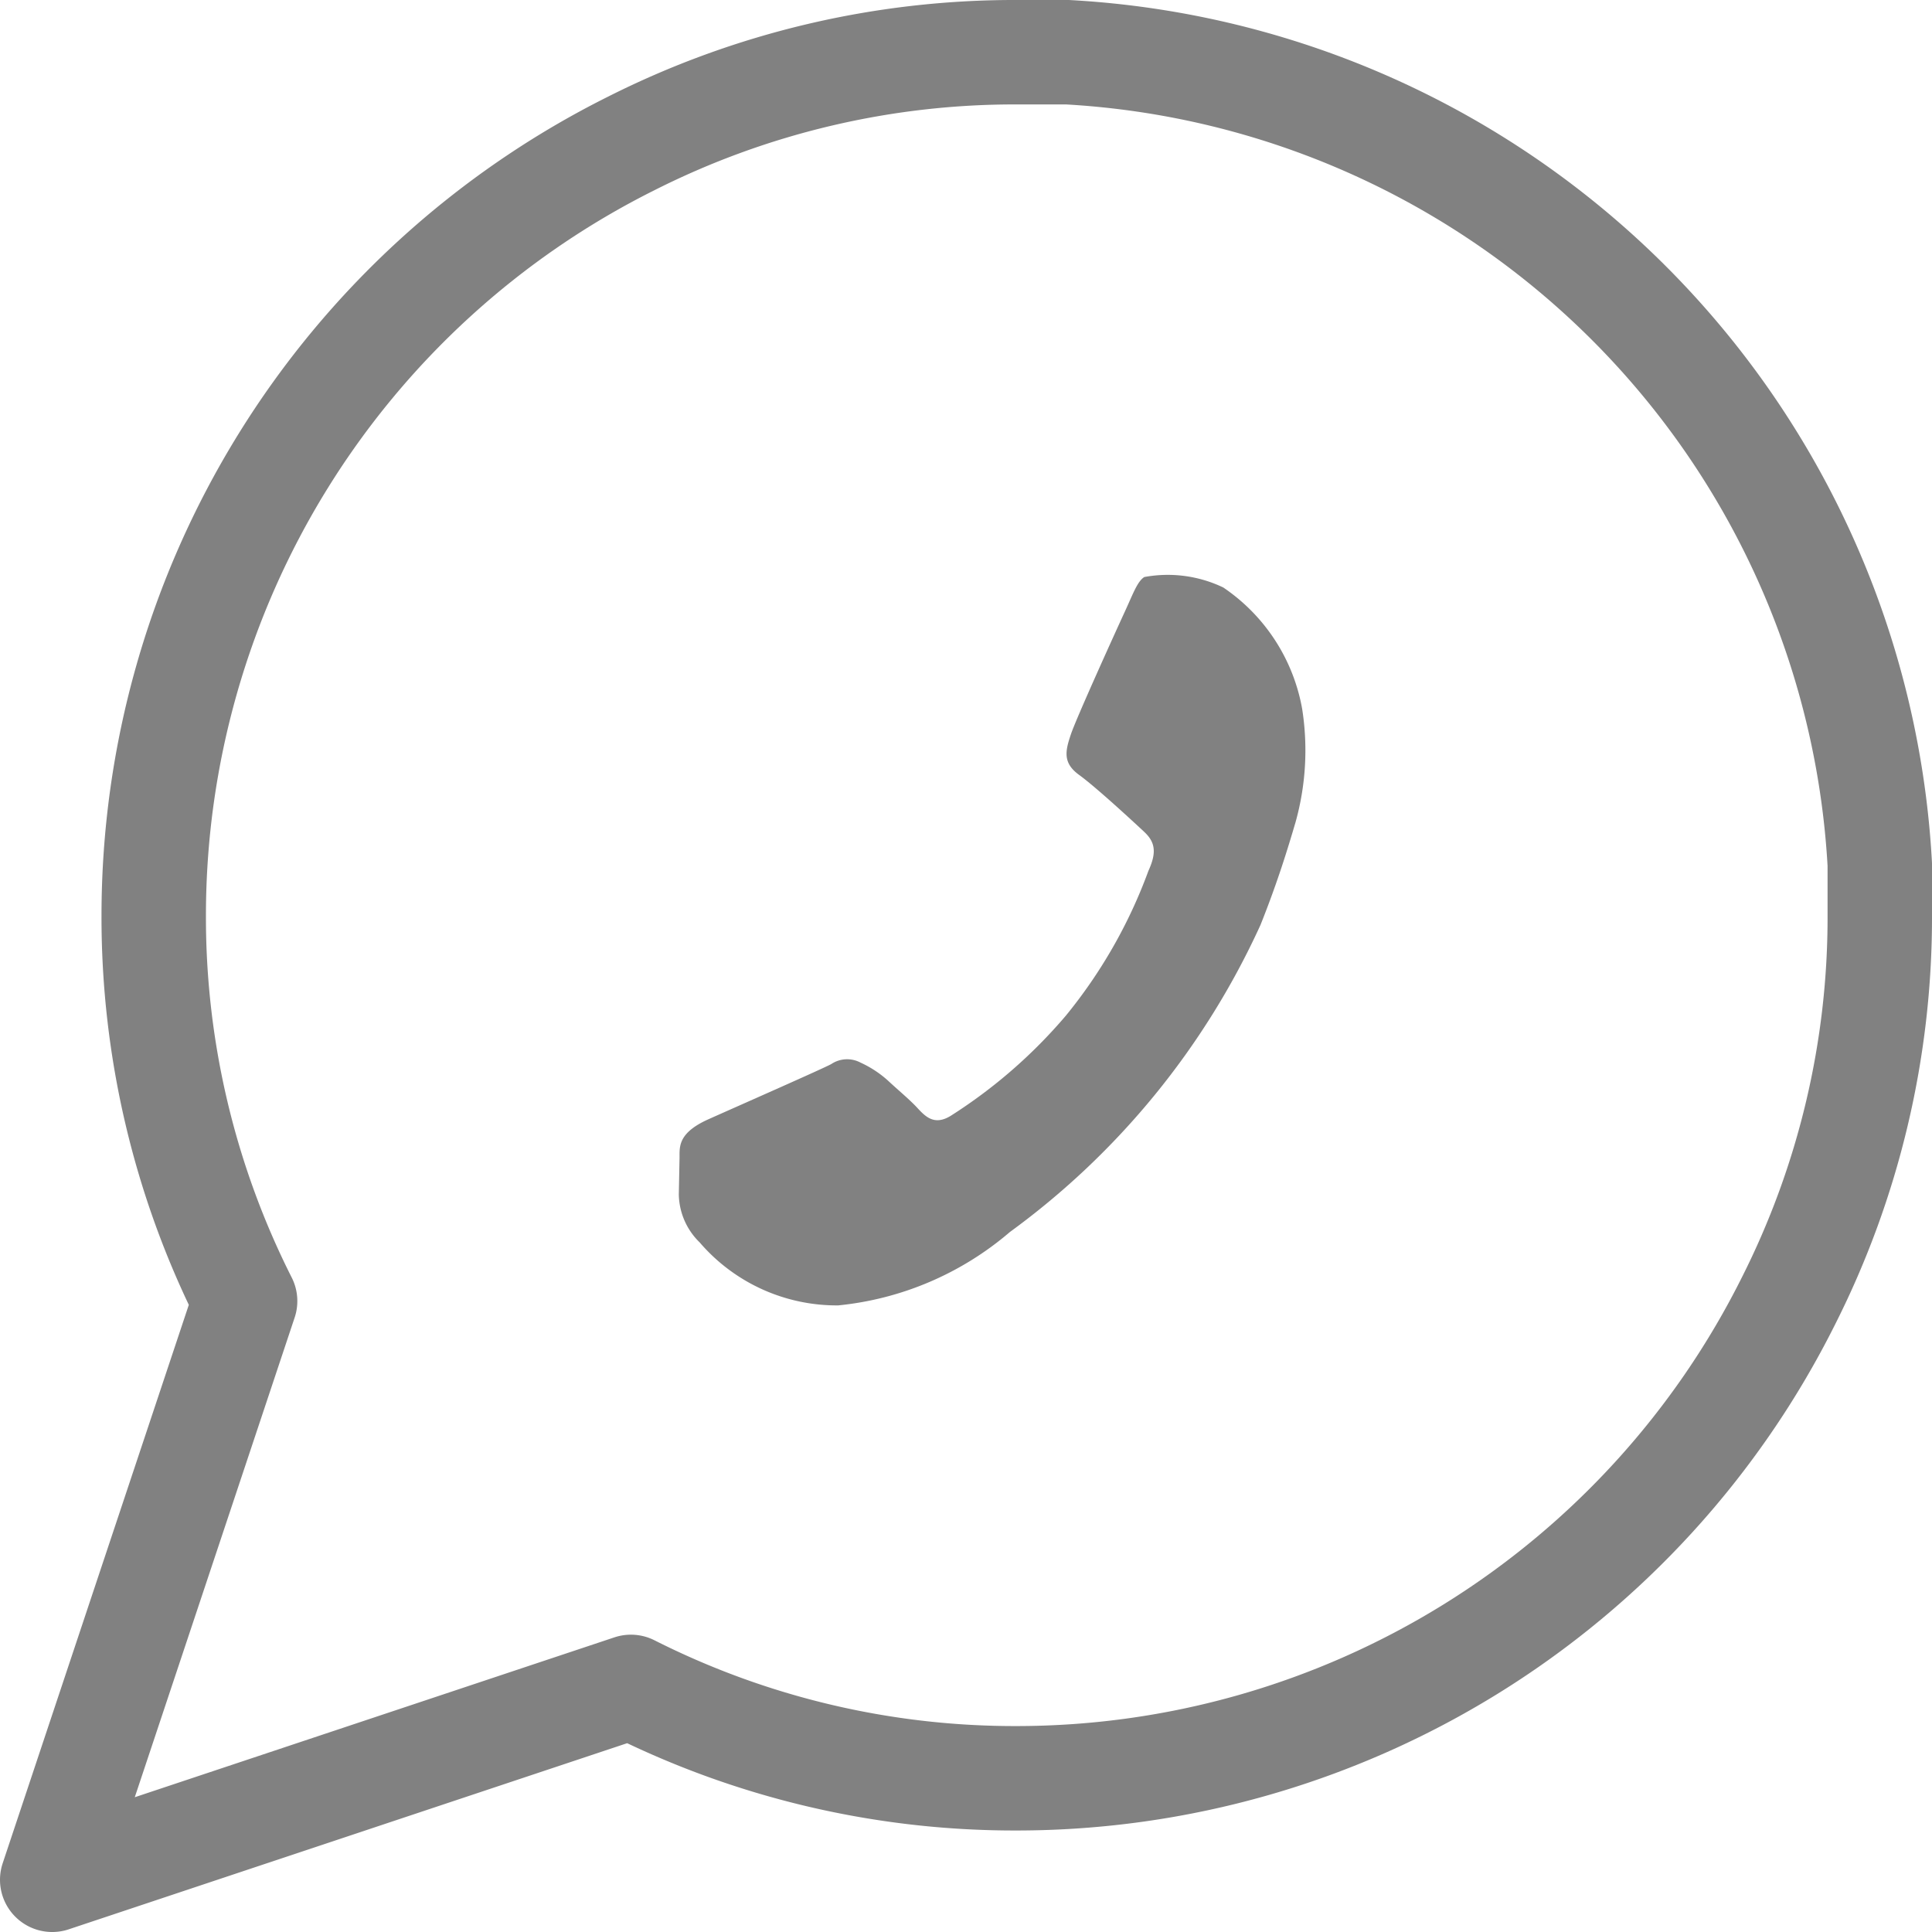 <svg xmlns="http://www.w3.org/2000/svg" width="37" height="37" viewBox="0 0 37 37">
  <g id="message-circle" transform="translate(1 1)">
    <path id="Path" d="M35,16.528a16.294,16.294,0,0,1-1.75,7.389,16.528,16.528,0,0,1-14.778,9.139,16.294,16.294,0,0,1-7.389-1.75L0,35,3.694,23.917a16.294,16.294,0,0,1-1.75-7.389A16.528,16.528,0,0,1,11.083,1.75,16.294,16.294,0,0,1,18.472,0h.972A16.489,16.489,0,0,1,35,15.556v.972Z" fill="rgba(0,0,0,0)" stroke="#818181" stroke-linecap="round" stroke-linejoin="round" stroke-miterlimit="10" stroke-width="2"/>
    <path id="Fill_12" data-name="Fill 12" d="M8.914.051c-.133.086-.212.315-.371.66S7.614,2.749,7.508,3.065s-.16.545.159.776S8.7,4.732,8.914,4.932s.238.4.079.747a9.588,9.588,0,0,1-1.579,2.77,9.75,9.75,0,0,1-2.2,1.916c-.318.2-.49.021-.649-.151-.143-.155-.372-.344-.557-.517a2.059,2.059,0,0,0-.53-.348.546.546,0,0,0-.558.029c-.158.087-1.724.776-2.361,1.061-.62.28-.536.565-.546.776L0,11.876a1.312,1.312,0,0,0,.4.918A3.462,3.462,0,0,0,3.051,14a5.956,5.956,0,0,0,3.29-1.406,14.948,14.948,0,0,0,4.8-5.883c.328-.822.523-1.465.67-1.964a5.118,5.118,0,0,0,.127-2.17A3.559,3.559,0,0,0,10.427.251a2.459,2.459,0,0,0-1.513-.2" transform="translate(12 10)" fill="#818181"/>
  </g>
</svg>
